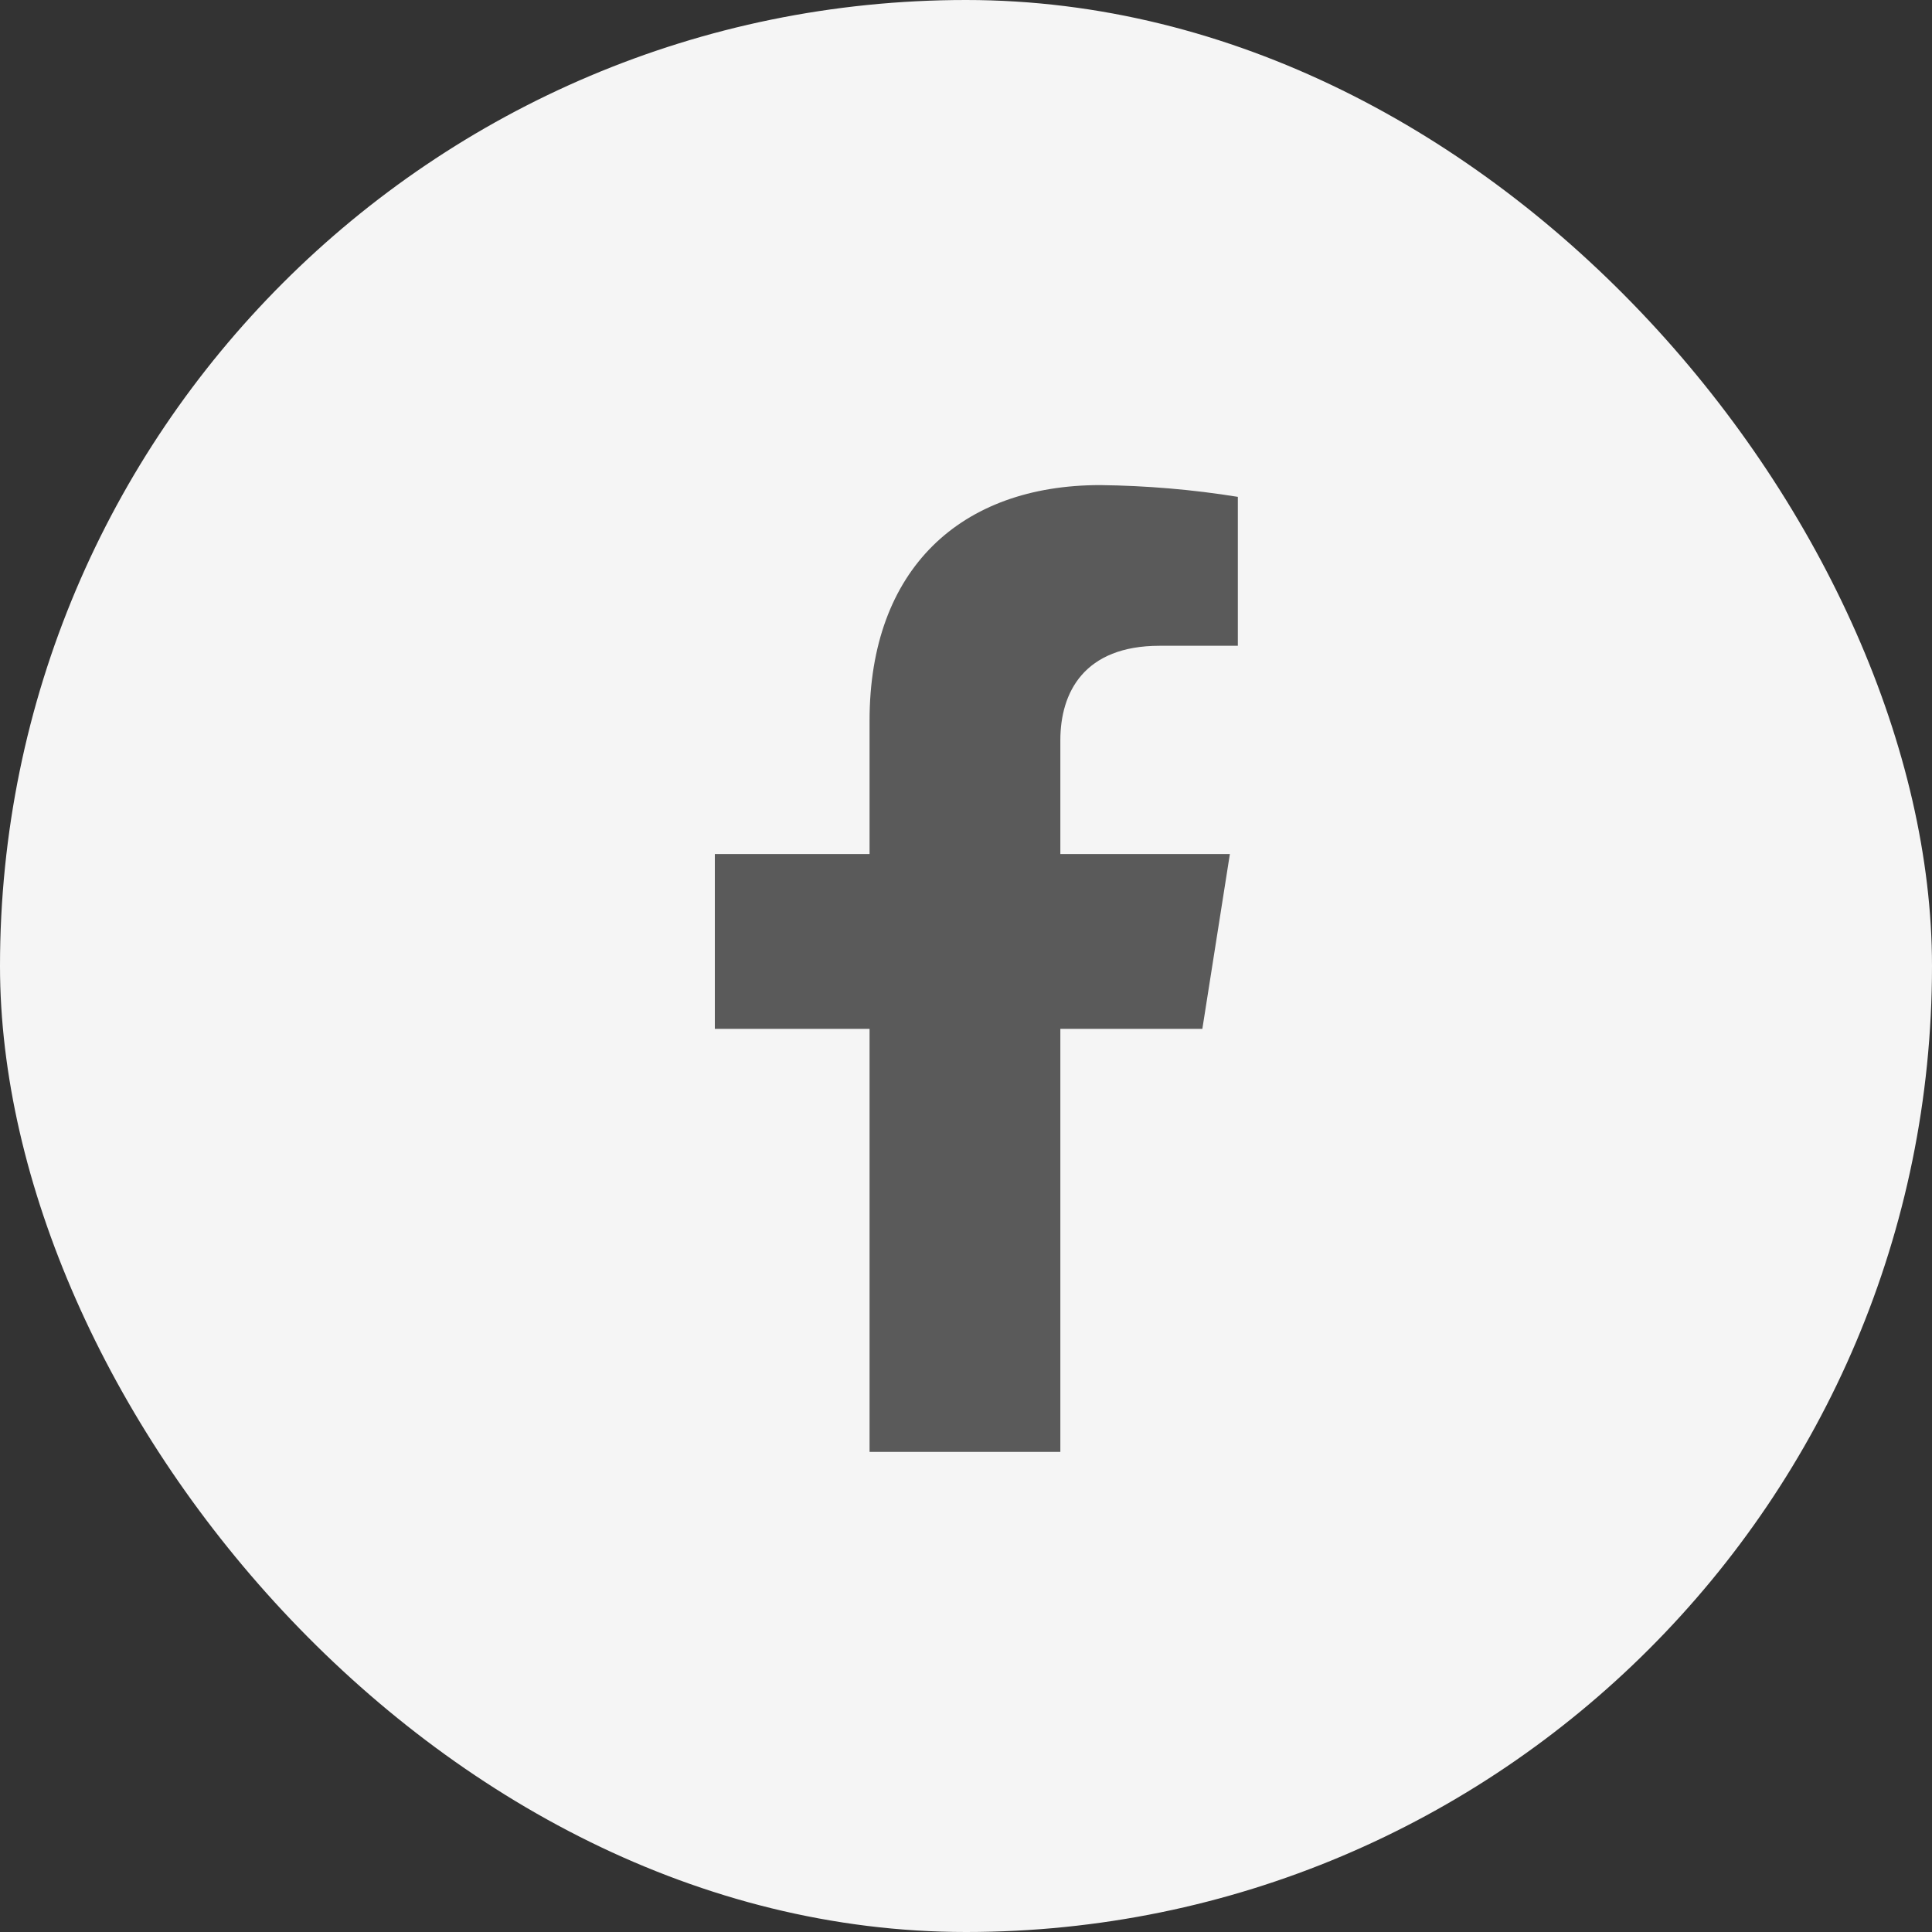 <svg width="24" height="24" viewBox="0 0 24 24" fill="none" xmlns="http://www.w3.org/2000/svg">
<rect x="0" y="0" width="24" height="24" fill="#333333" stroke="none"/>
<rect width="24" height="24" rx="12" fill="#F5F5F5"/>
<path d="M14.936 12.781L15.278 10.609H13.172V9.196C13.172 8.602 13.466 8.022 14.406 8.022H15.377V6.172C14.812 6.081 14.241 6.033 13.668 6.026C11.934 6.026 10.802 7.068 10.802 8.952V10.609H8.88V12.781H10.802V18.036H13.172V12.781H14.936Z" fill="#5A5A5A"/>
</svg>
